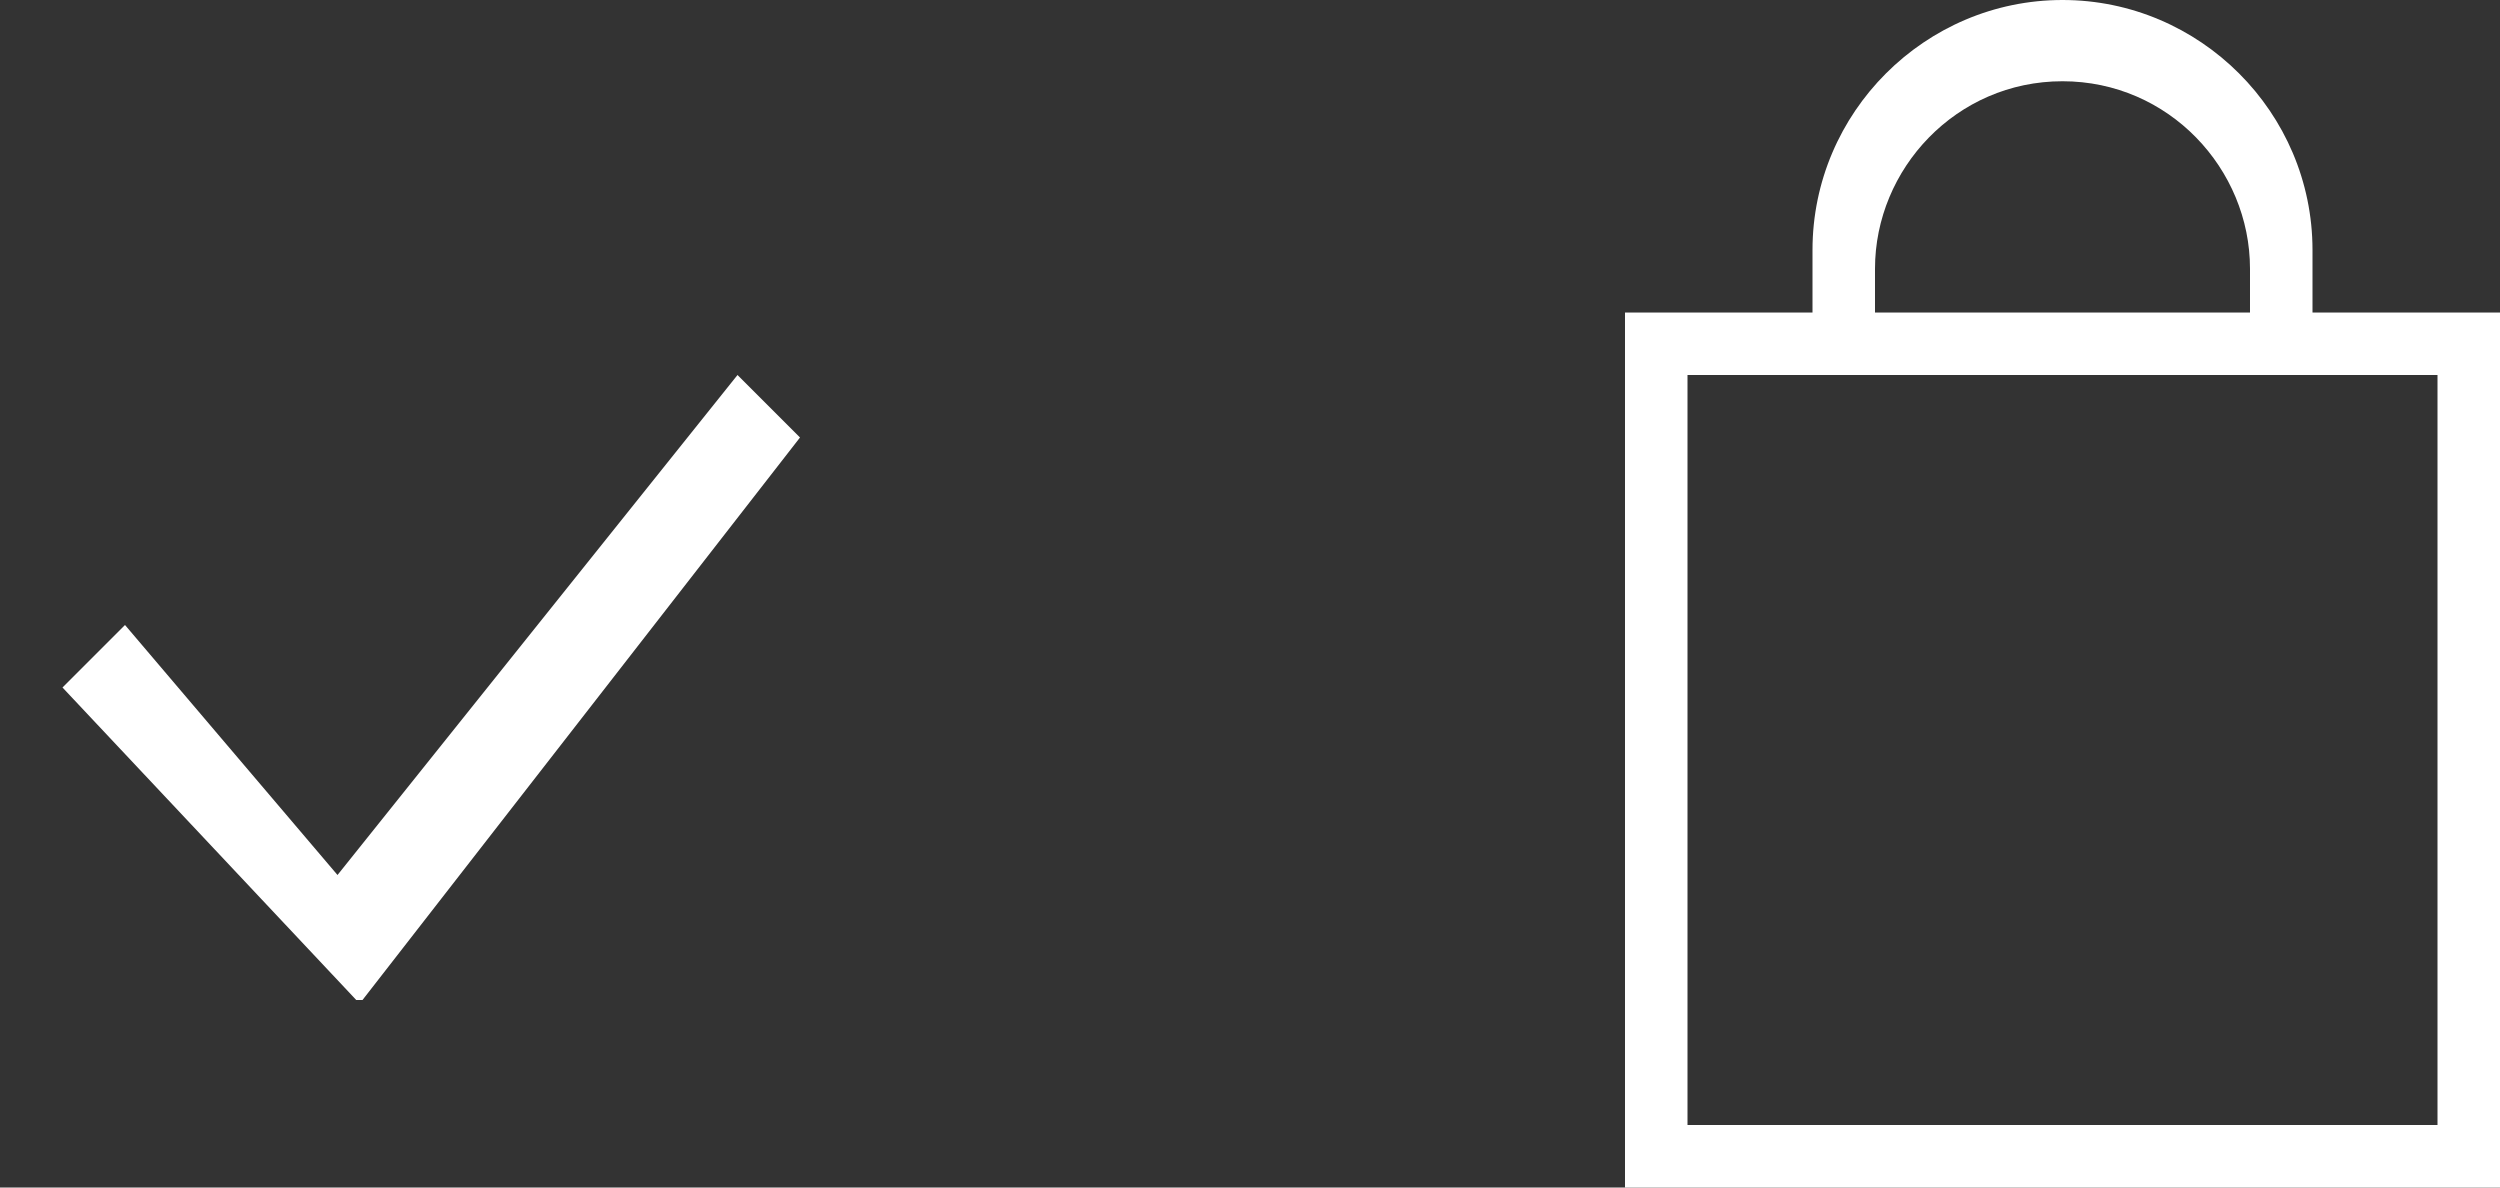 <svg xmlns='http://www.w3.org/2000/svg' width='40' height='19' viewBox='0 0 40 19'><rect x="0" y="0" width="40" height="19" fill="#333333" stroke="none"/><path fill="#fff" d='M40 19H26V5h3V4c0-2.2 1.8-4 4-4s4 1.8 4 4v1h3v14zM36 4.3c0-1.6-1.3-3-3-3s-3 1.4-3 3V5h6v-.7zM39 6H27v12h12V6zM5.7 16L1 11l1-1 3.4 4 6.4-8 1 1-7 9' fill-rule='evenodd'/></svg>
